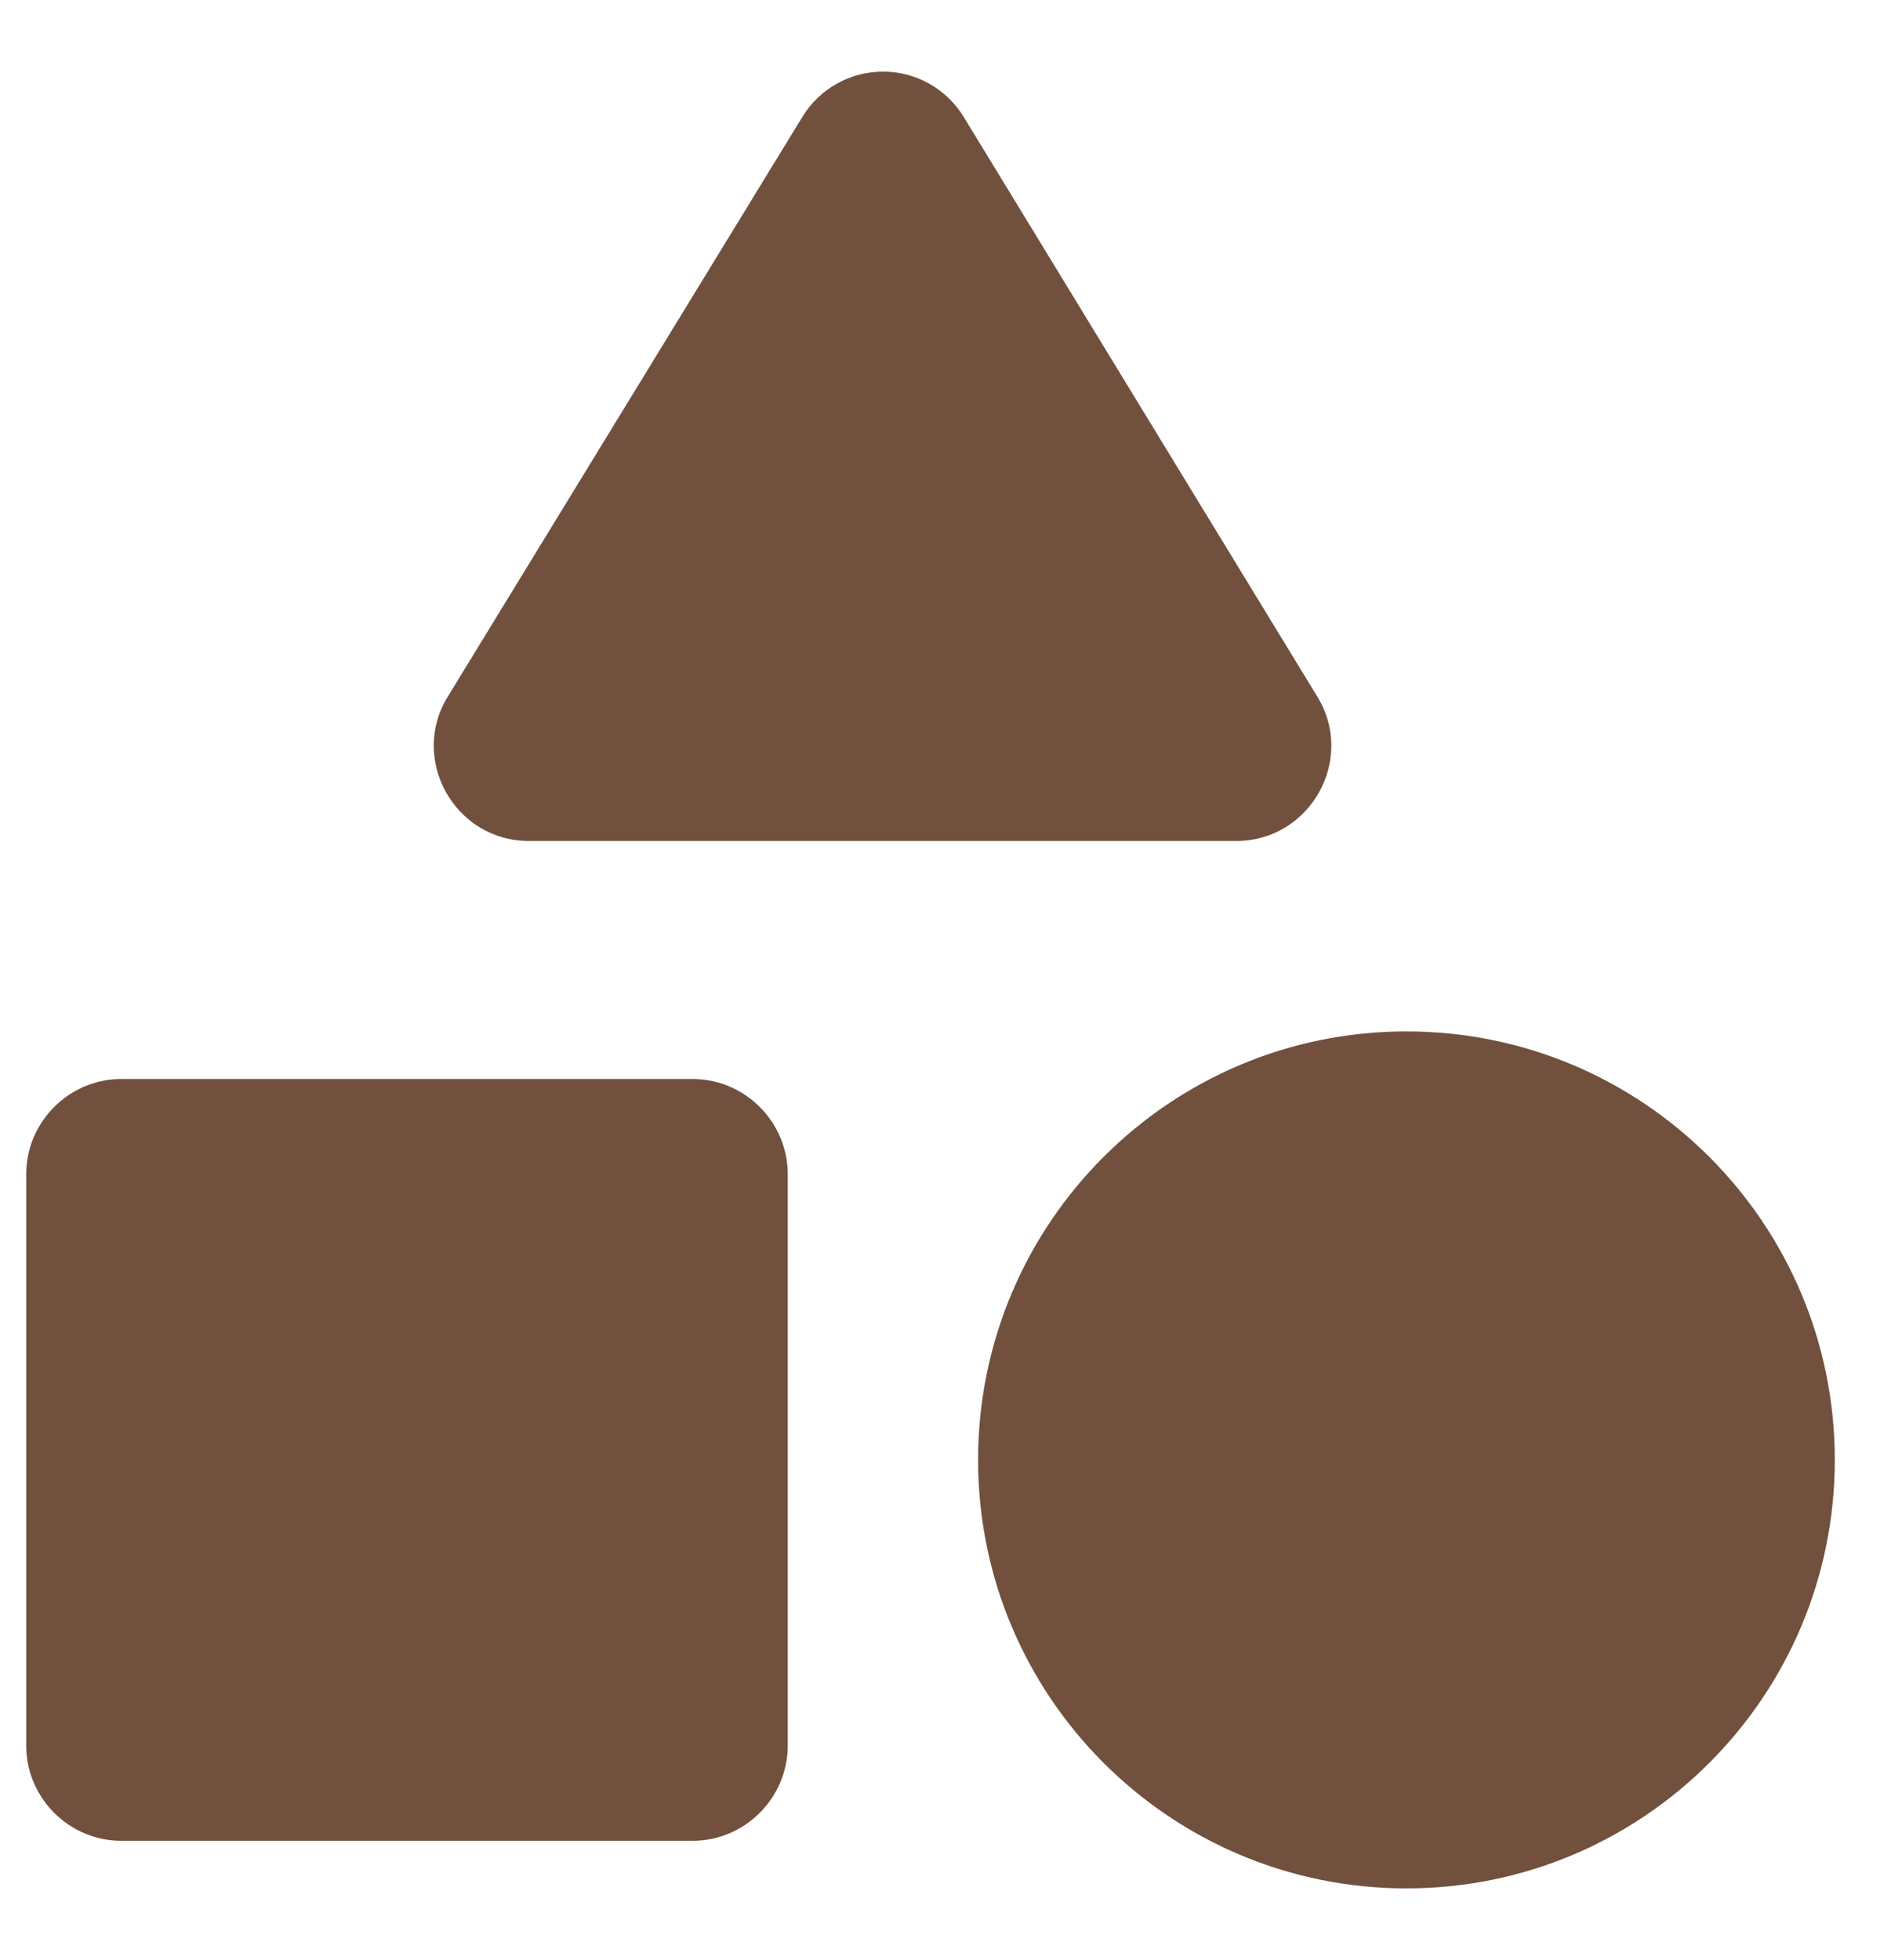 <svg width="25" height="26" viewBox="0 0 25 26" fill="none" xmlns="http://www.w3.org/2000/svg">
<path d="M10.644 1.556L5.945 9.236C5.427 10.069 6.033 11.156 7.018 11.156H16.404C17.389 11.156 17.995 10.069 17.477 9.236L12.791 1.556C12.679 1.371 12.522 1.218 12.334 1.112C12.146 1.005 11.933 0.95 11.717 0.95C11.501 0.95 11.289 1.005 11.101 1.112C10.913 1.218 10.755 1.371 10.644 1.556Z" fill="#71503D"/>
<path d="M18.663 25.05C21.802 25.05 24.347 22.505 24.347 19.366C24.347 16.227 21.802 13.682 18.663 13.682C15.524 13.682 12.979 16.227 12.979 19.366C12.979 22.505 15.524 25.05 18.663 25.05Z" fill="#71503D"/>
<path d="M1.611 24.419H9.19C9.884 24.419 10.453 23.85 10.453 23.156V15.577C10.453 14.882 9.884 14.313 9.19 14.313H1.611C0.916 14.313 0.348 14.882 0.348 15.577V23.156C0.348 23.85 0.916 24.419 1.611 24.419Z" fill="#71503D"/>
</svg>
